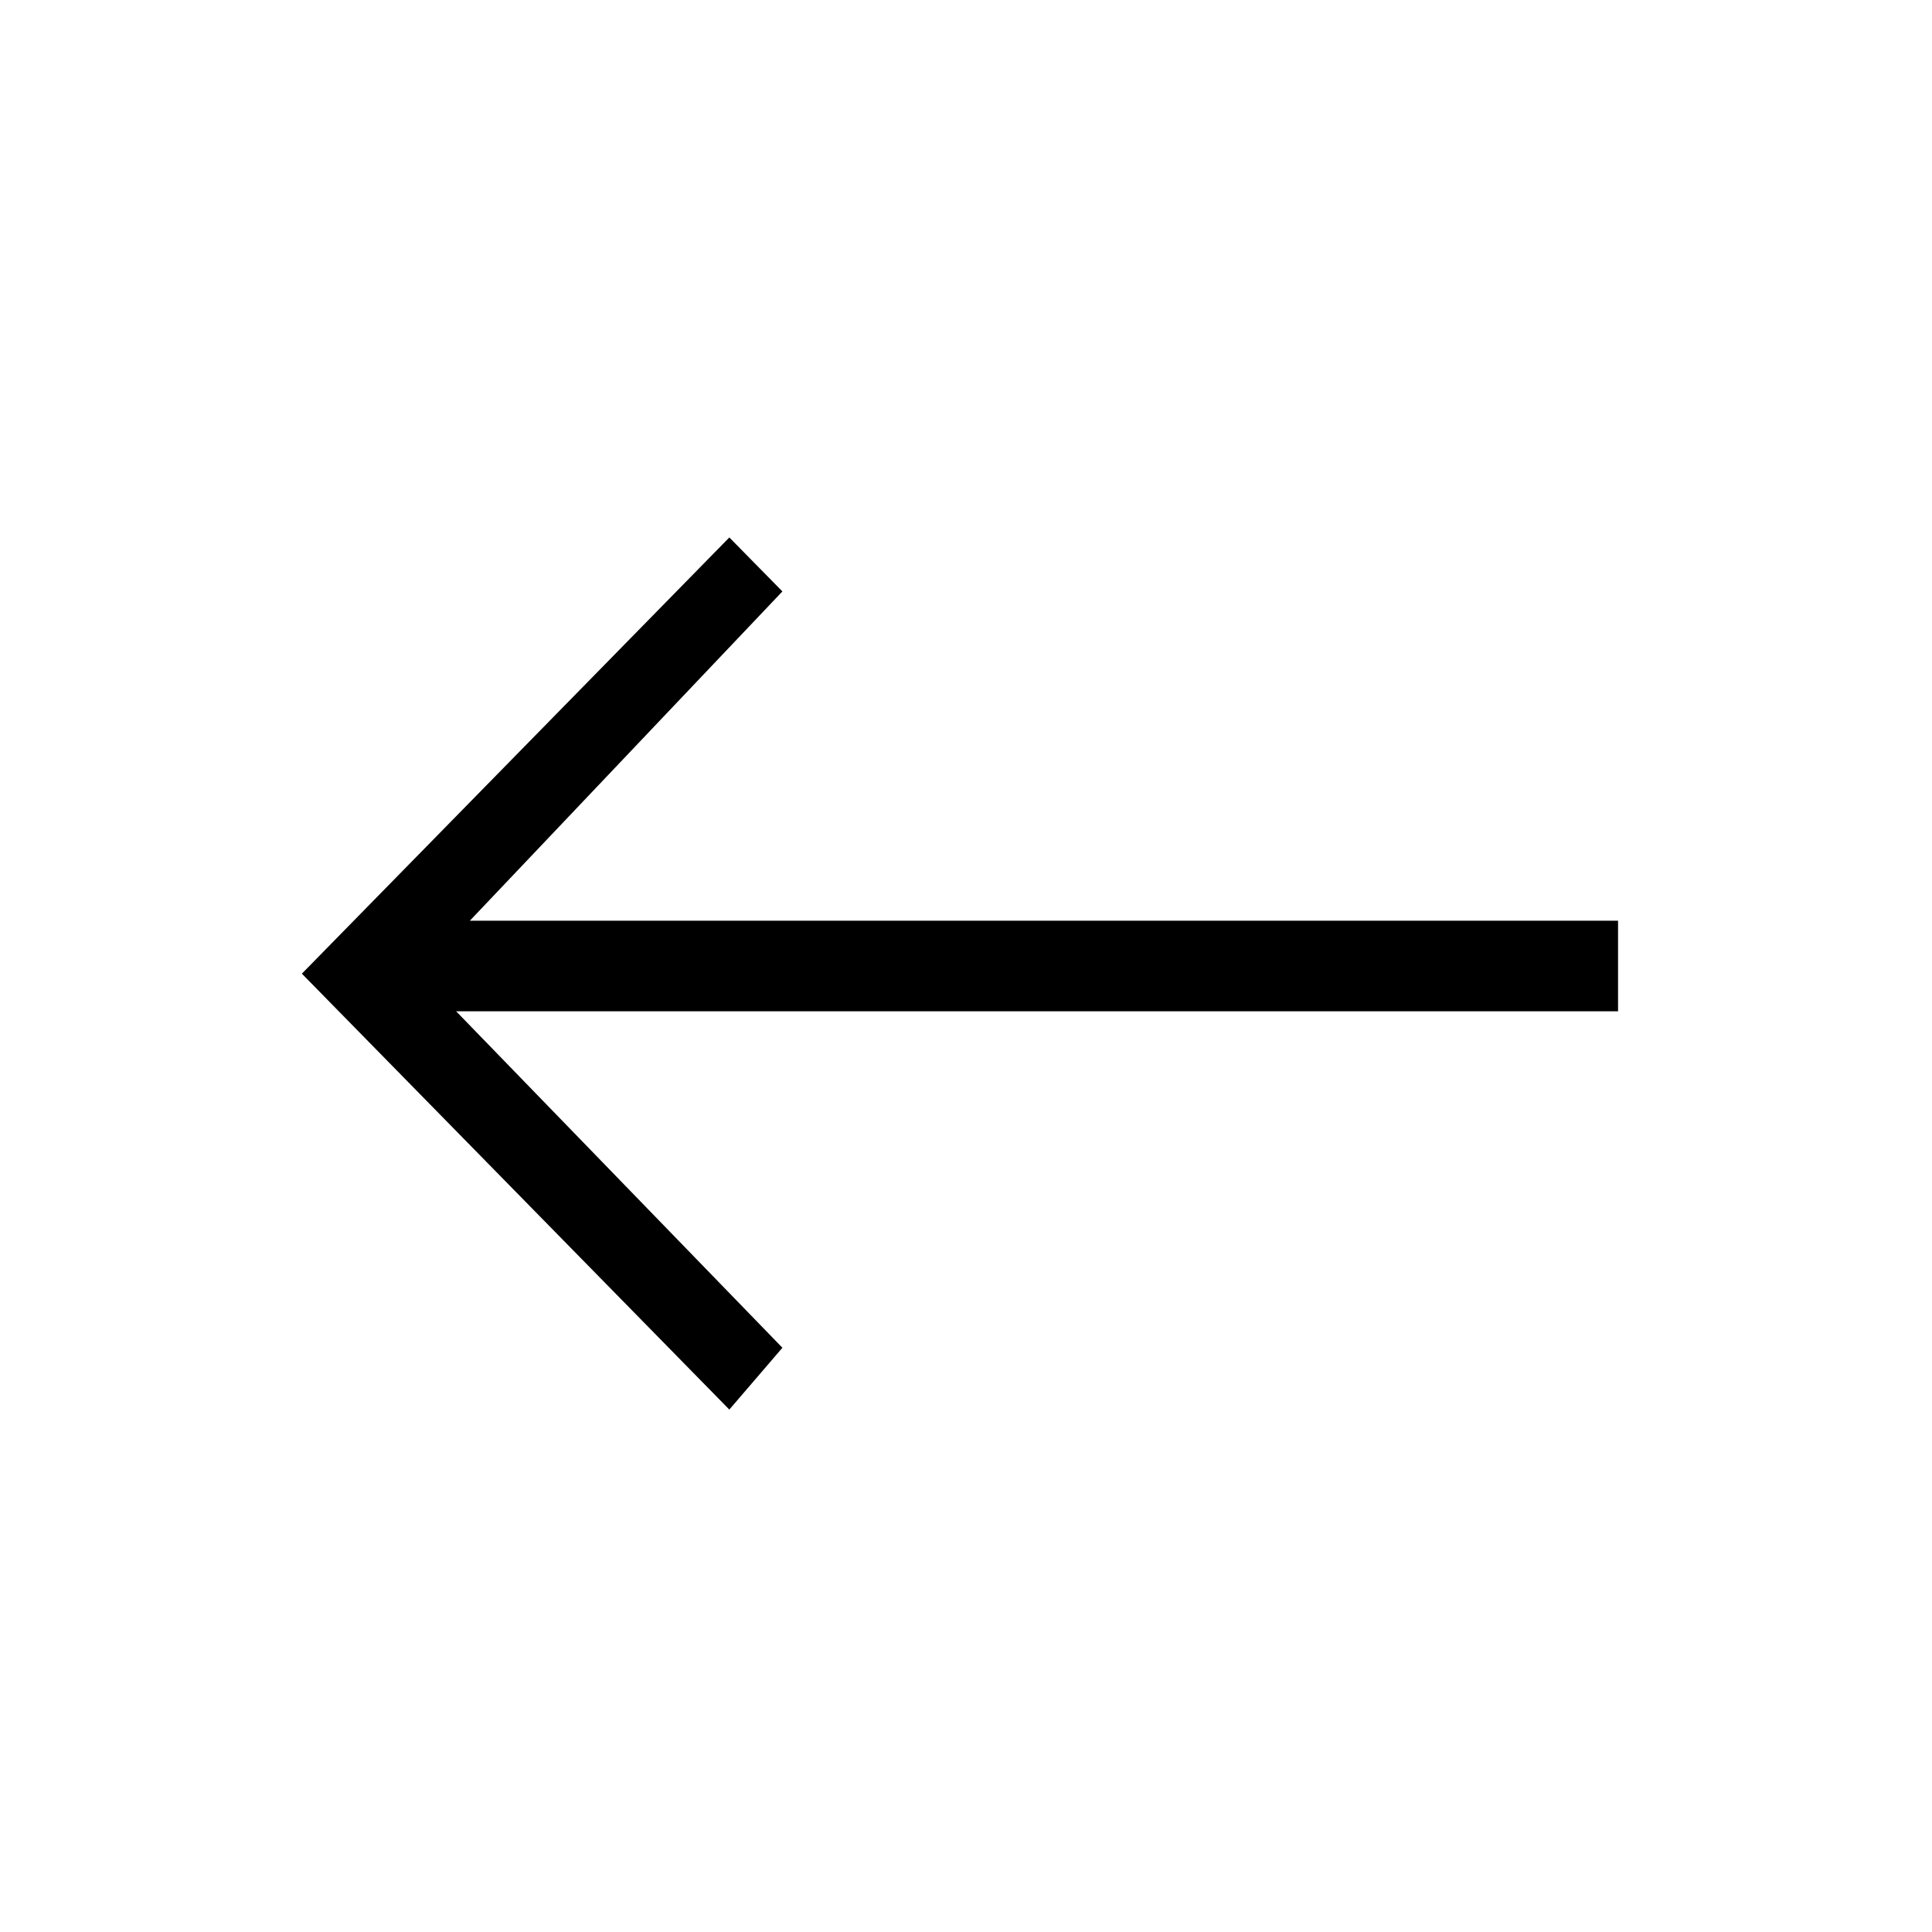 <svg xmlns="http://www.w3.org/2000/svg" width="32" height="32" viewBox="0 0 32 32" fill="#4A4A4A">
  <g id="tb-left-arrow" fill="inheret" stroke="none">
    <polygon fill-rule="evenodd" points="24.245 16.75 18.841 22.323 19.72 23.347 26.8 16.127 19.72 8.902 18.841 9.796 24.018 15.25 5 15.25 5 16.75" transform="matrix(-1 0 0 1 31.8 0)"/>
  </g>
</svg>
